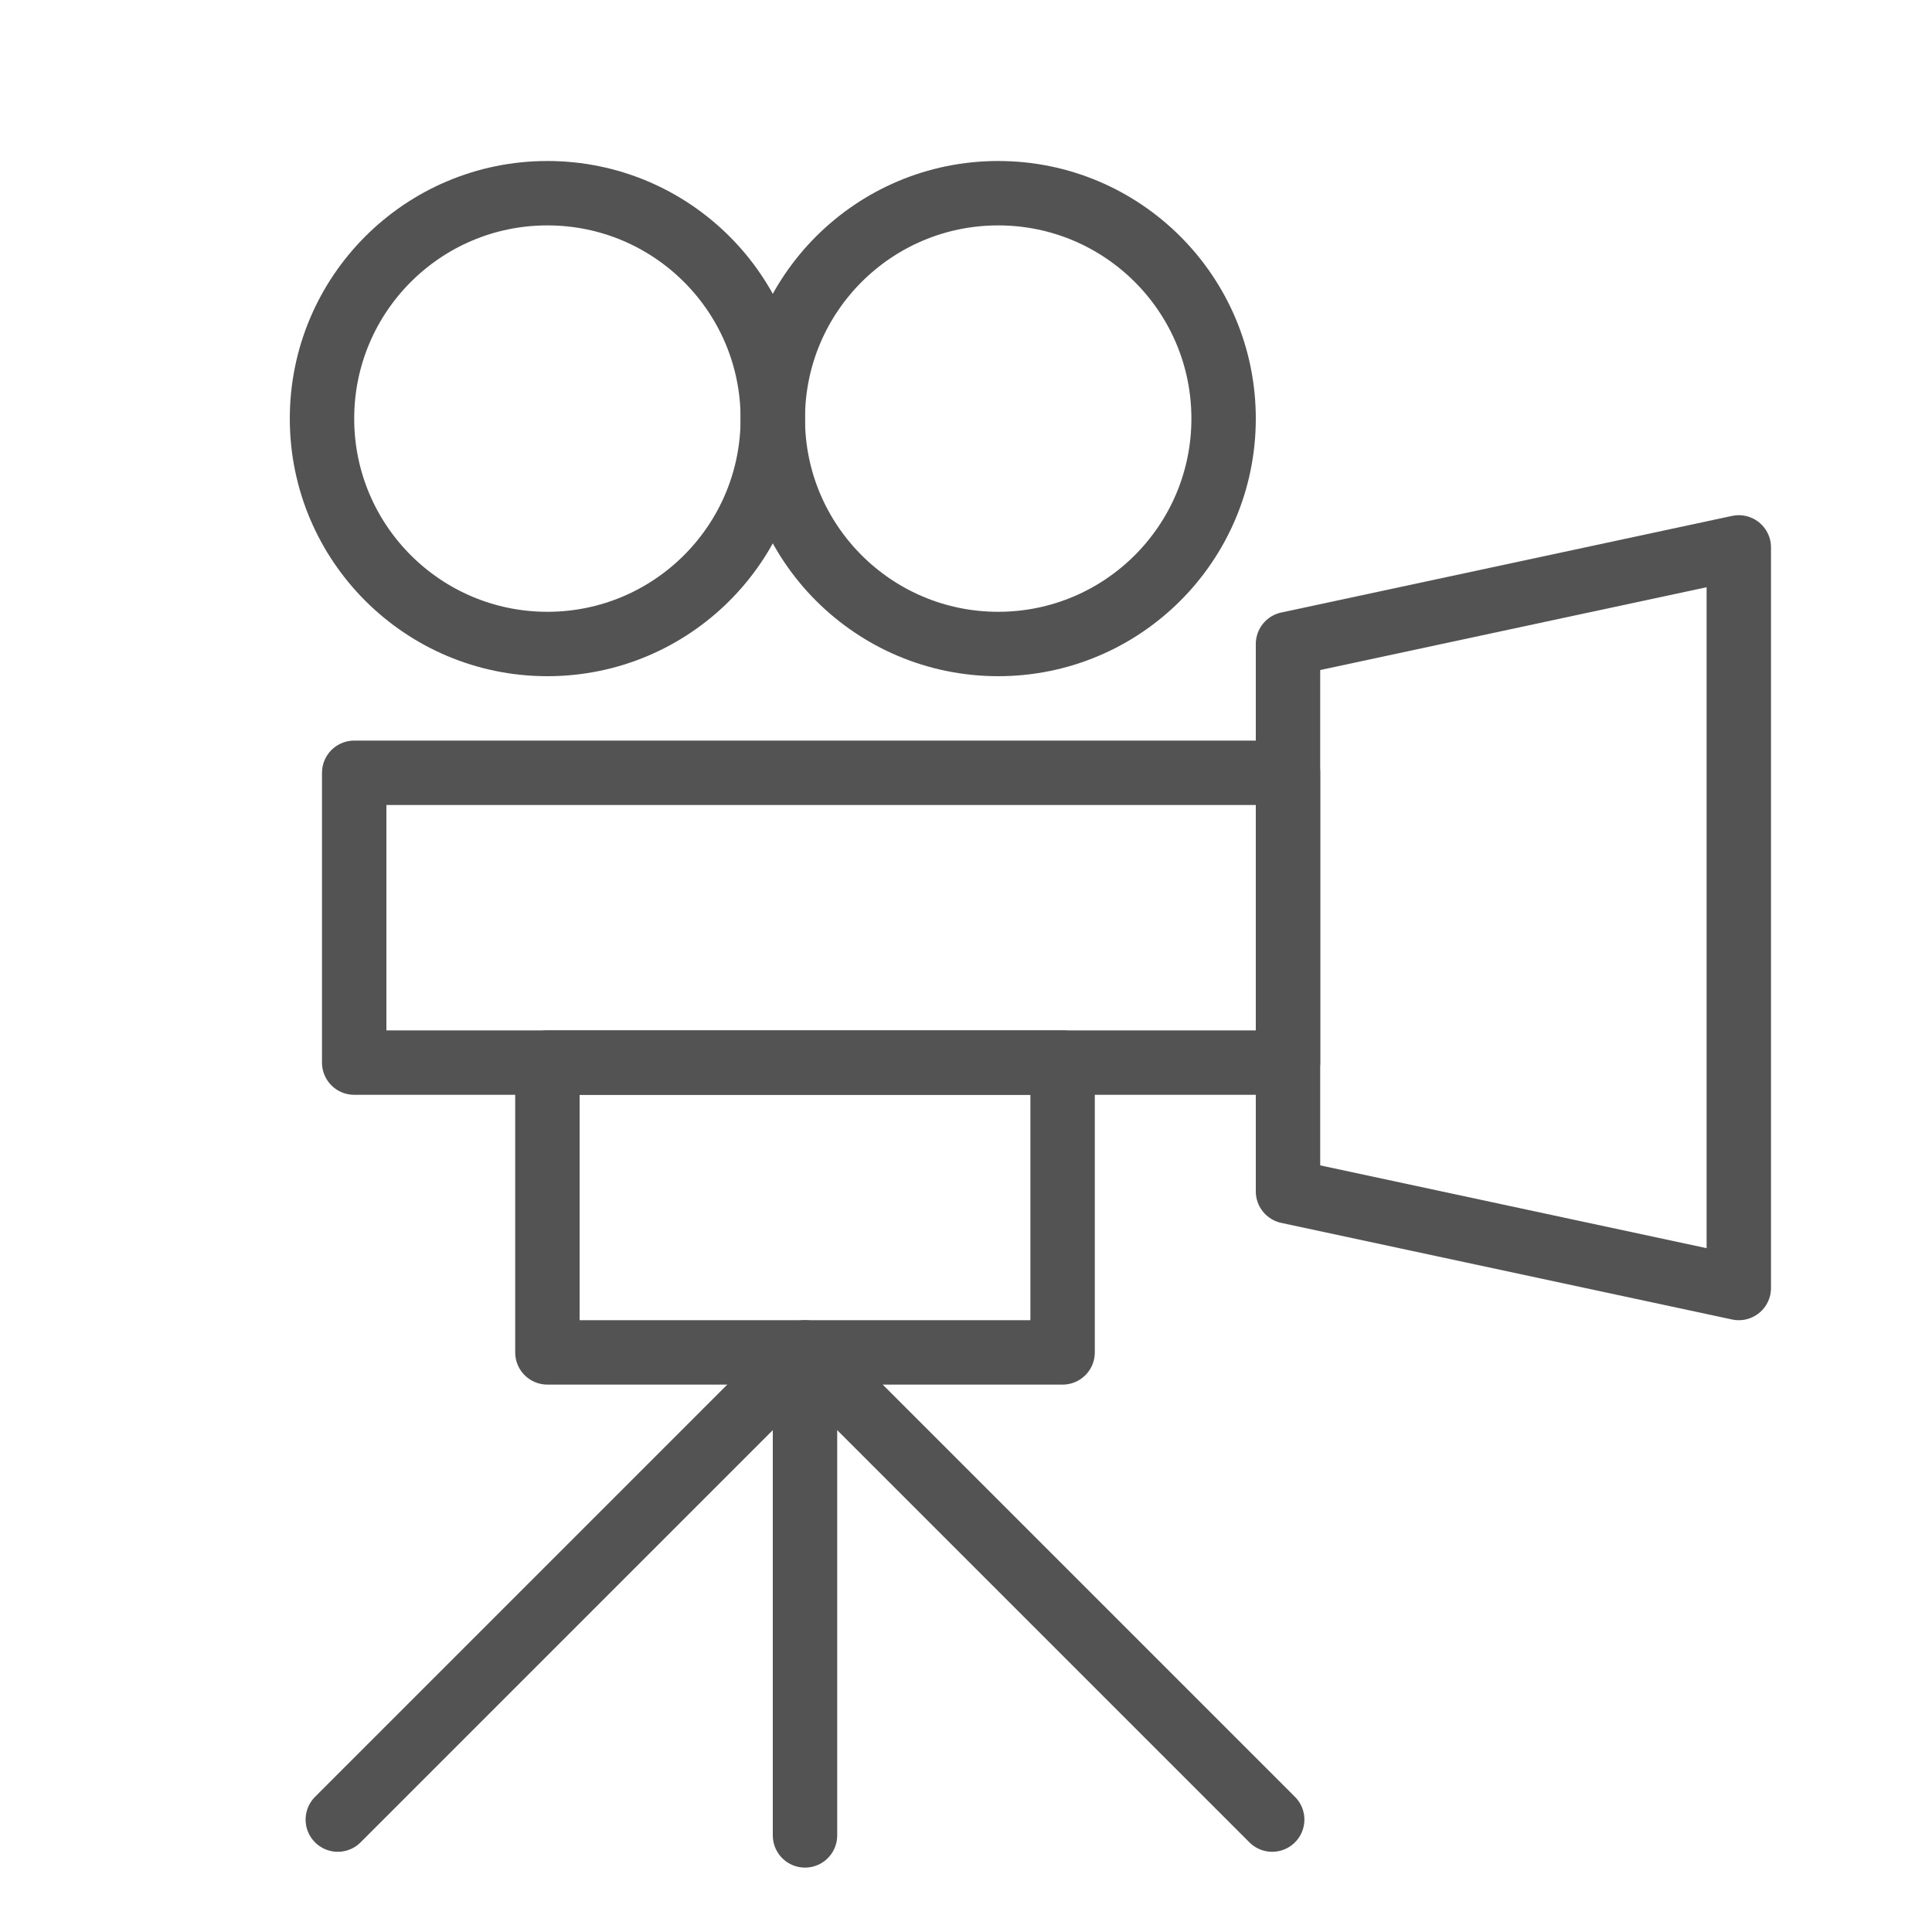 <?xml version="1.0" encoding="UTF-8" standalone="no"?>
<svg width="60px" height="60px" viewBox="0 0 60 60" version="1.1" xmlns="http://www.w3.org/2000/svg" xmlns:xlink="http://www.w3.org/1999/xlink" xmlns:sketch="http://www.bohemiancoding.com/sketch/ns">
    <!-- Generator: Sketch 3.2.2 (9983) - http://www.bohemiancoding.com/sketch -->
    <title>Moviecam</title>
    <desc>Created with Sketch.</desc>
    <defs></defs>
    <g id="outlined" stroke="none" stroke-width="1" fill="none" fill-rule="evenodd" sketch:type="MSPage">
        <g id="Photo_sliced" sketch:type="MSLayerGroup" transform="translate(-240, 0)"></g>
        <g id="Photo" sketch:type="MSLayerGroup" transform="translate(-234, 3)" stroke="#535353" stroke-width="2" stroke-linecap="round" stroke-linejoin="round">
            <g id="Moviecam" transform="translate(244, 3)" sketch:type="MSShapeGroup">
                <path d="M30,14 L44,11 L44,34 L30,31 L30,14 Z" id="Rectangle-2534"></path>
                <circle id="Oval-1859" cx="21" cy="7" r="7"></circle>
                <circle id="Oval-1859" cx="7" cy="7" r="7"></circle>
                <rect id="Rectangle-2535" x="1" y="18" width="29" height="9"></rect>
                <rect id="Rectangle-2535" x="7" y="27" width="16" height="9"></rect>
                <path d="M15,36 L15,51" id="Line"></path>
                <path d="M14,37 L0.491,50.509" id="Line"></path>
                <path d="M30,37 L16.491,50.509" id="Line" transform="translate(23, 44) scale(-1, 1) translate(-23, -44) "></path>
            </g>
        </g>
    </g>
</svg>